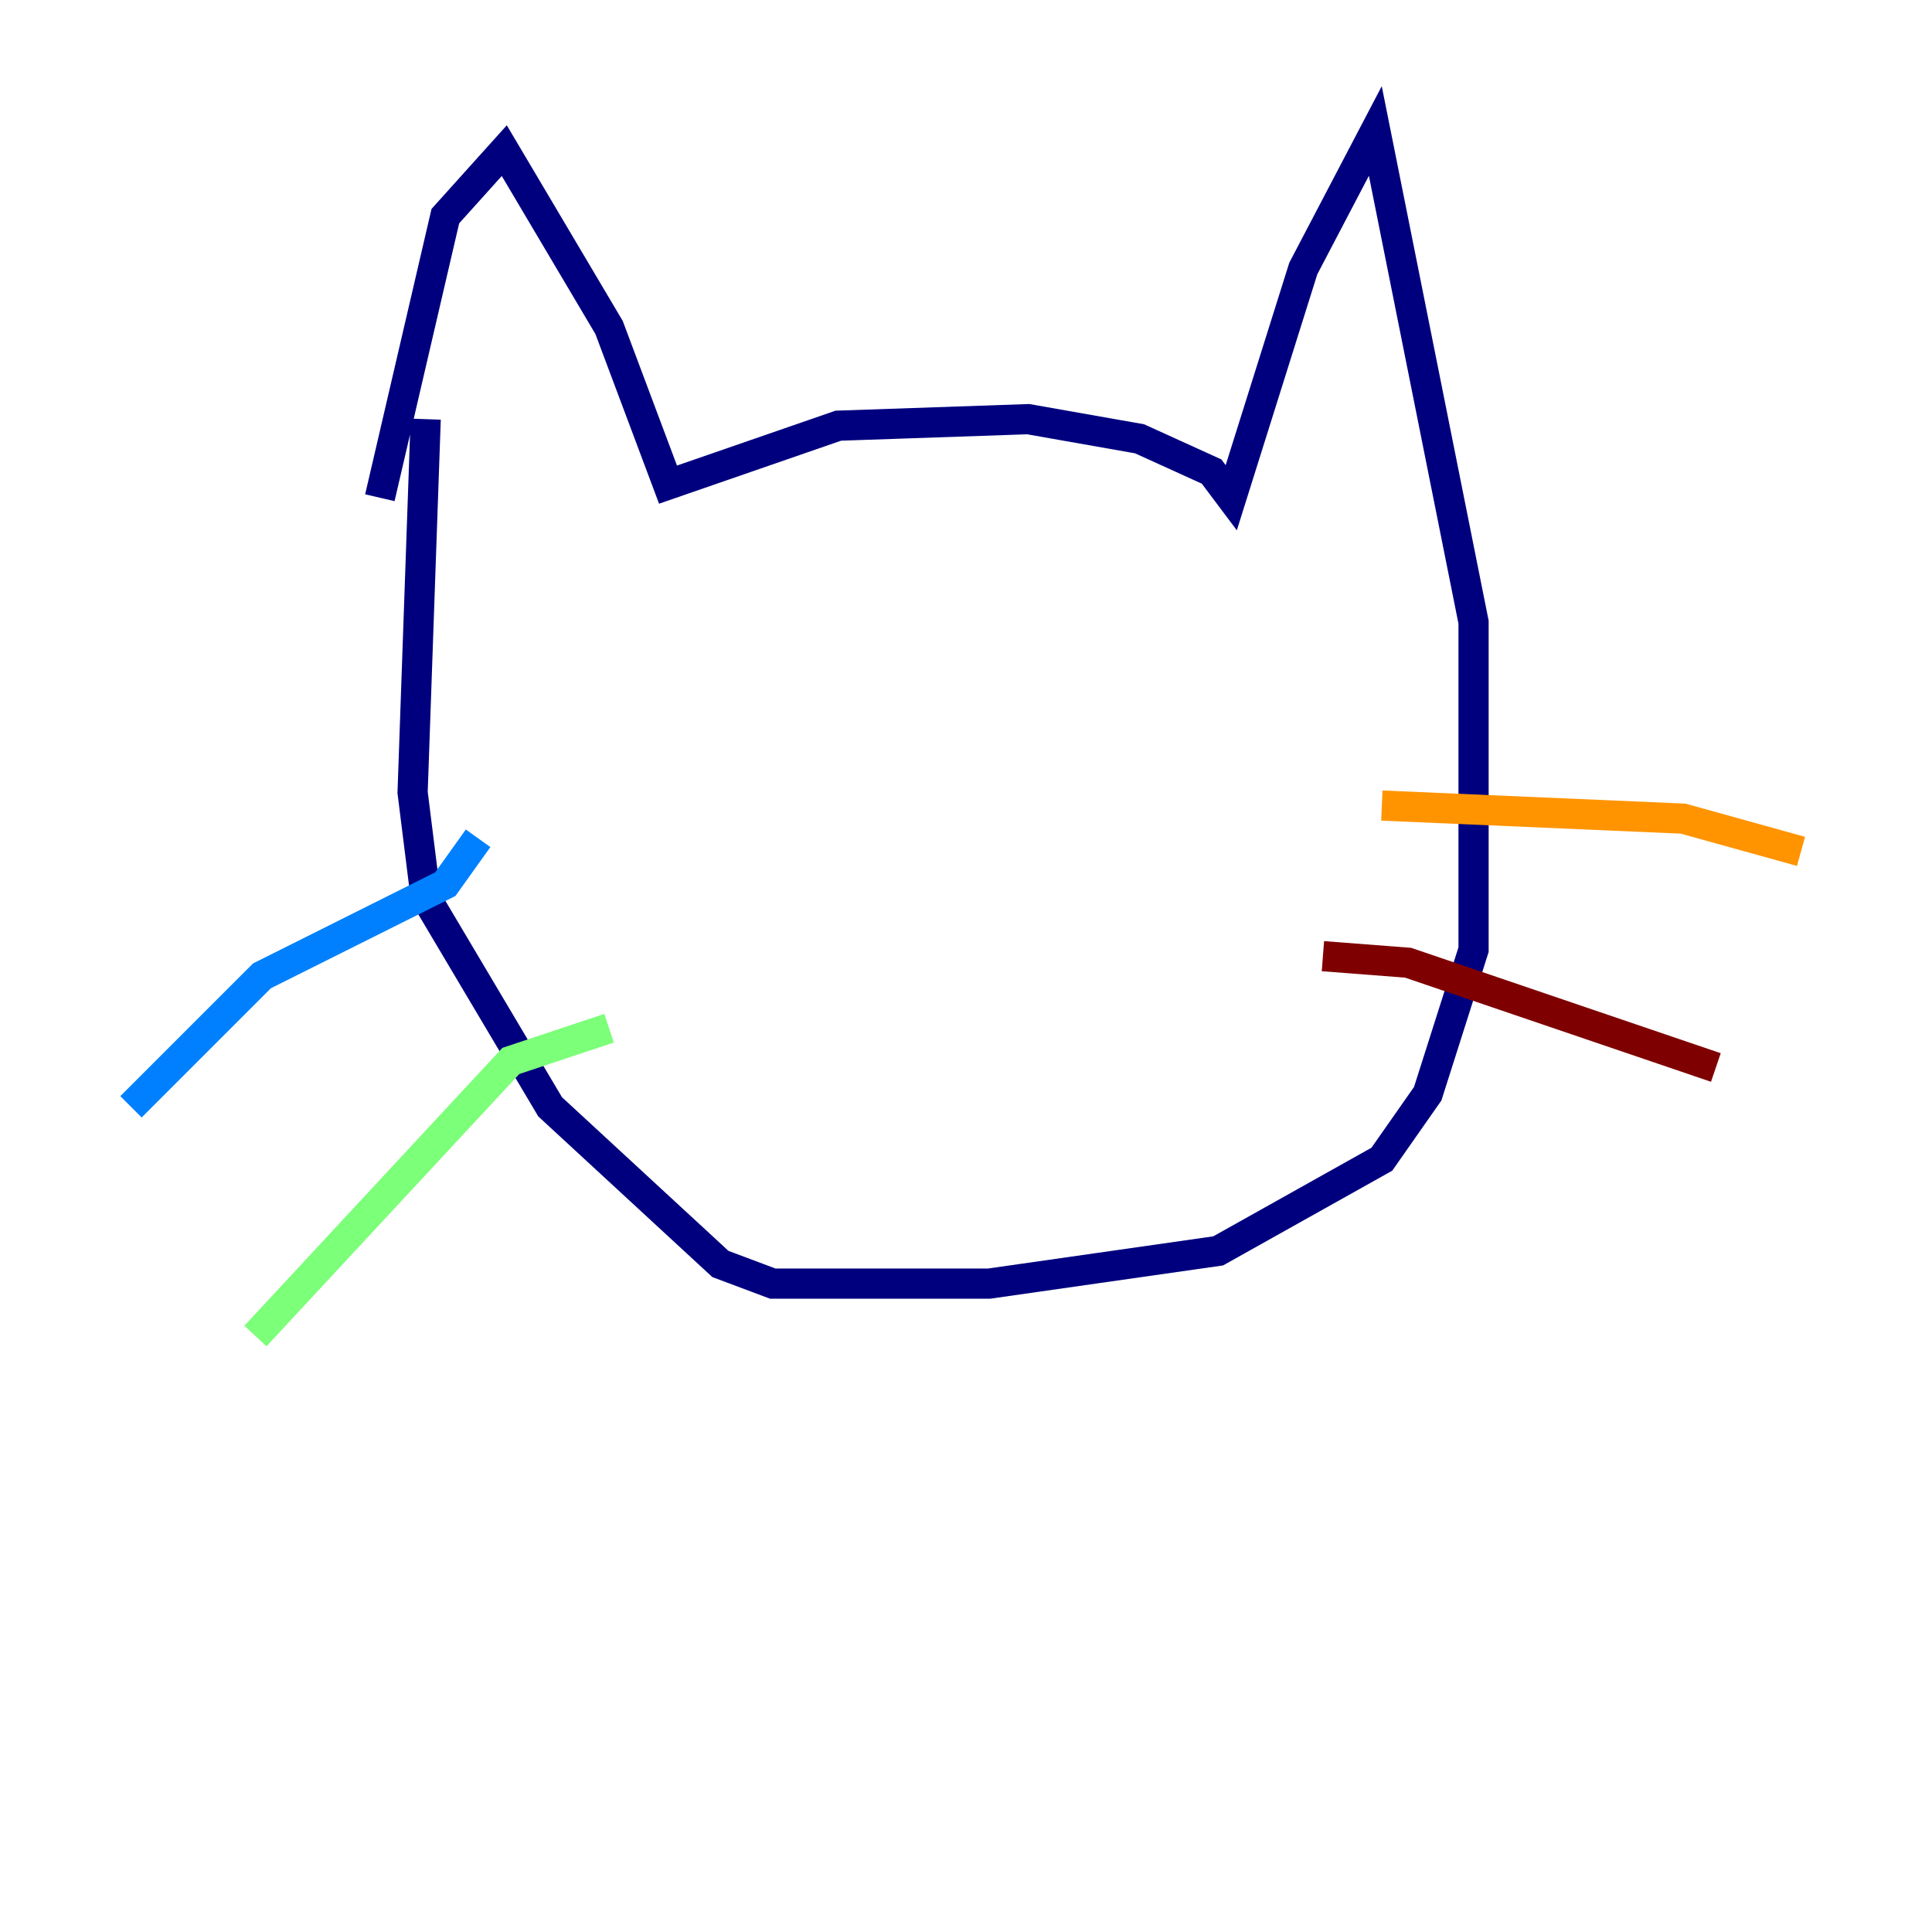 <?xml version="1.0" encoding="utf-8" ?>
<svg baseProfile="tiny" height="128" version="1.2" viewBox="0,0,128,128" width="128" xmlns="http://www.w3.org/2000/svg" xmlns:ev="http://www.w3.org/2001/xml-events" xmlns:xlink="http://www.w3.org/1999/xlink"><defs /><polyline fill="none" points="25.166,32.976 29.505,14.319 33.41,9.98 40.352,21.695 44.258,32.108 55.539,28.203 68.122,27.77 75.498,29.071 80.271,31.241 81.573,32.976 86.346,17.79 91.119,8.678 97.627,41.22 97.627,62.915 94.59,72.461 91.552,76.8 80.705,82.875 65.519,85.044 51.2,85.044 47.729,83.742 36.447,73.329 28.203,59.444 27.336,52.502 28.203,27.77" stroke="#00007f" stroke-width="2" /><polyline fill="none" points="31.675,55.539 29.505,58.576 17.356,64.651 8.678,73.329" stroke="#0080ff" stroke-width="2" /><polyline fill="none" points="40.352,68.122 33.844,70.291 16.922,88.515" stroke="#7cff79" stroke-width="2" /><polyline fill="none" points="91.552,53.37 111.512,54.237 119.322,56.407" stroke="#ff9400" stroke-width="2" /><polyline fill="none" points="87.647,63.349 93.288,63.783 113.681,70.725" stroke="#7f0000" stroke-width="2" /></svg>